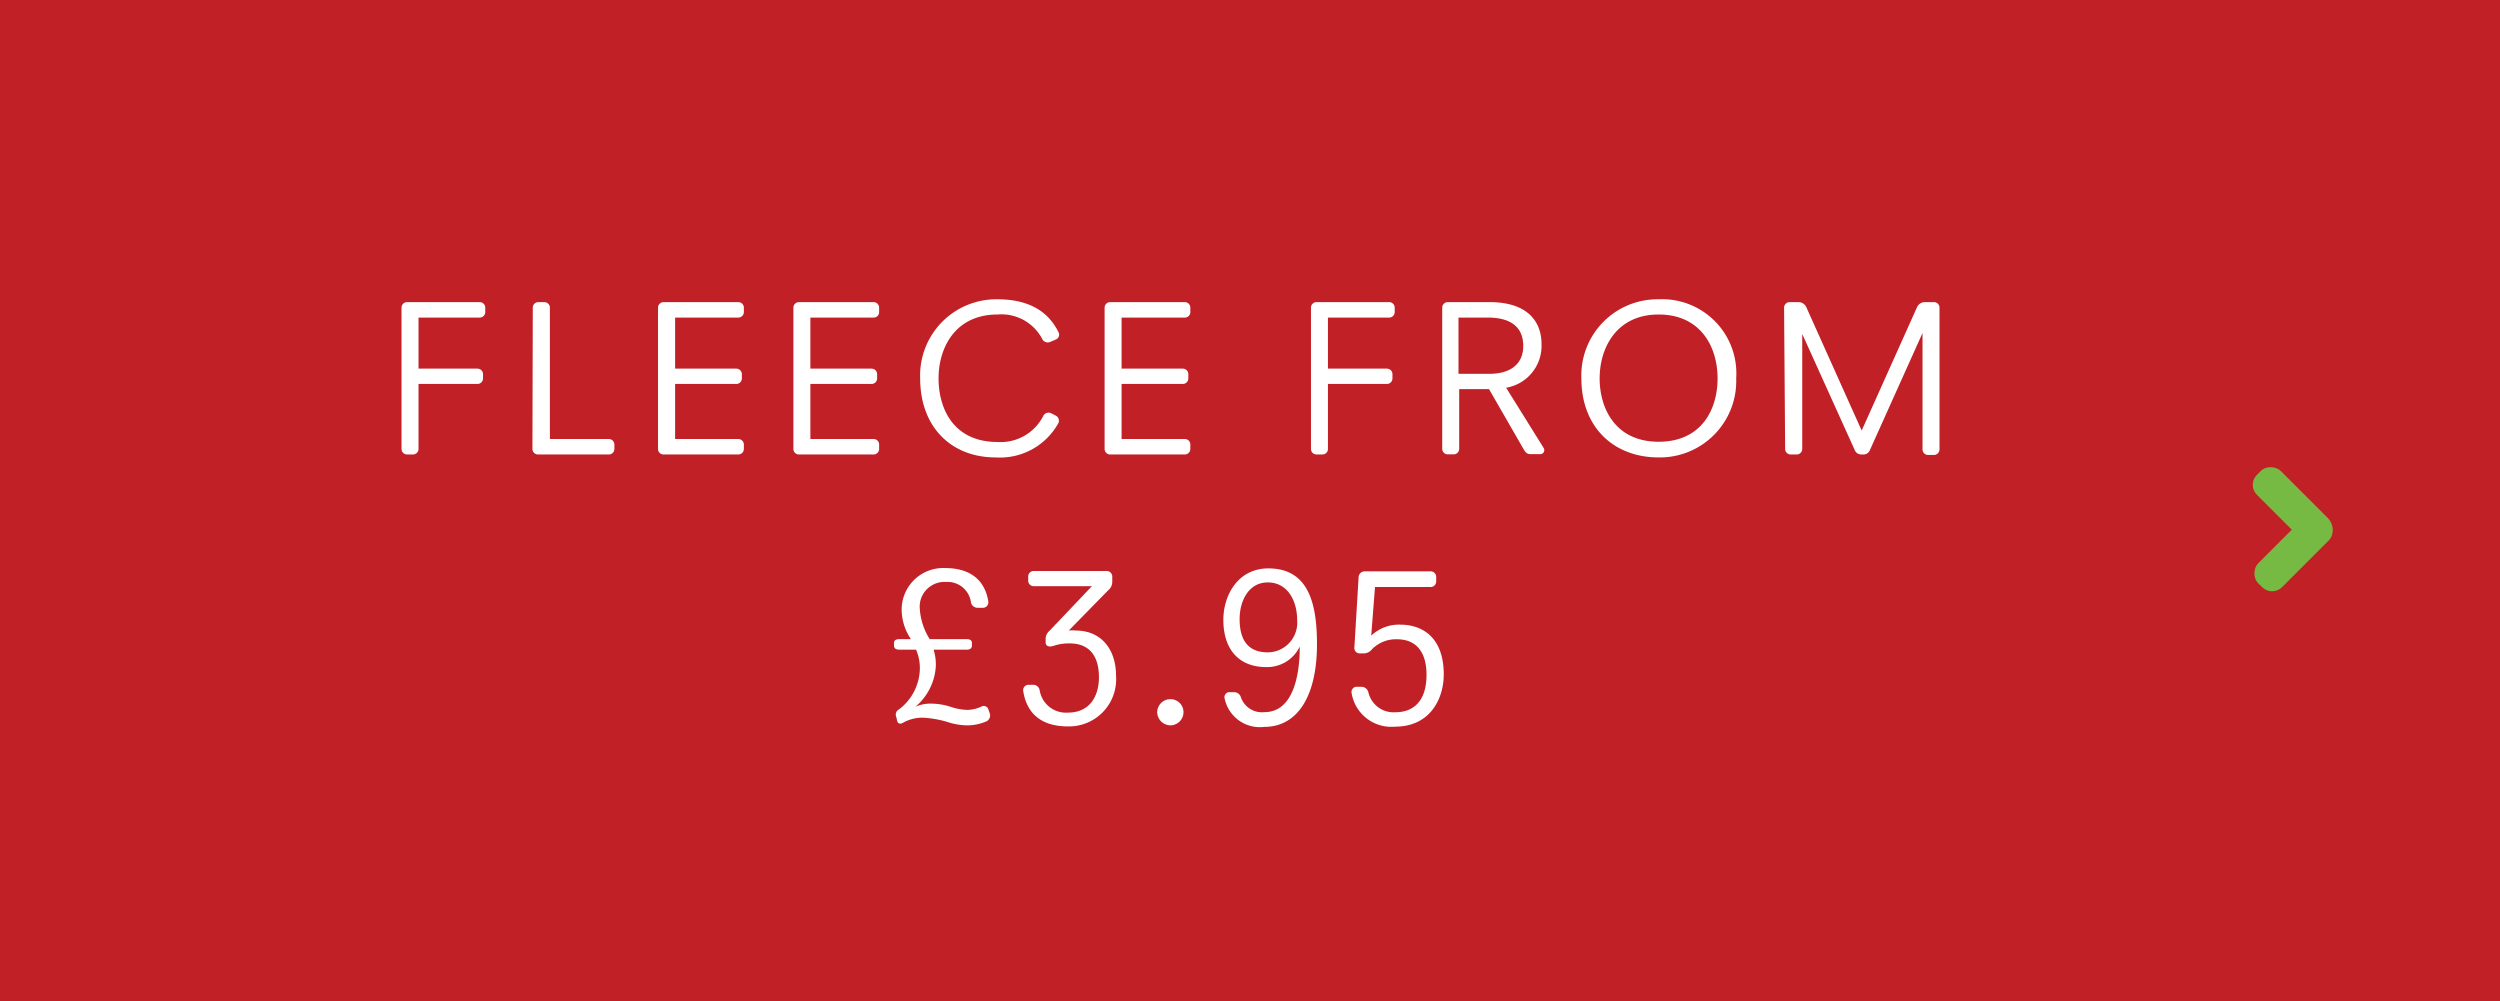 <svg id="Layer_1" data-name="Layer 1" xmlns="http://www.w3.org/2000/svg" viewBox="0 0 212 84.9"><defs><style>.cls-1{fill:#c12026;}.cls-2{fill:#fff;}.cls-3{fill:#77ba43;}</style></defs><title>Regattaoutletdesign</title><rect class="cls-1" width="212" height="84.9"/><path class="cls-2" d="M34.05,26.1a.47.47,0,0,1,.47-.48h6.16a.47.47,0,0,1,.47.48v.36a.47.47,0,0,1-.47.47H35.49v4.33h5a.47.47,0,0,1,.47.48v.34a.47.47,0,0,1-.47.48h-5v5.5a.47.47,0,0,1-.47.48h-.5a.47.47,0,0,1-.47-.48Z"/><path class="cls-2" d="M45.18,26.1a.47.47,0,0,1,.48-.48h.49a.47.47,0,0,1,.48.48V37.23h5a.47.47,0,0,1,.47.47v.36a.47.47,0,0,1-.47.48h-6a.47.47,0,0,1-.48-.48Z"/><path class="cls-2" d="M55.8,26.1a.47.47,0,0,1,.48-.48H62.6a.47.47,0,0,1,.48.48v.36a.47.47,0,0,1-.48.47H57.25v4.33h5.18a.47.47,0,0,1,.48.48v.34a.47.47,0,0,1-.48.48H57.25v4.67H62.6a.47.47,0,0,1,.48.47v.36a.47.47,0,0,1-.48.48H56.28a.47.47,0,0,1-.48-.48Z"/><path class="cls-2" d="M67.28,26.1a.47.47,0,0,1,.47-.48h6.33a.47.47,0,0,1,.47.48v.36a.46.46,0,0,1-.47.47H68.72v4.33h5.19a.47.47,0,0,1,.47.48v.34a.47.47,0,0,1-.47.48H68.72v4.67h5.36a.46.46,0,0,1,.47.47v.36a.47.47,0,0,1-.47.48H67.75a.47.47,0,0,1-.47-.48Z"/><path class="cls-2" d="M84.59,25.38c3,0,4.46,1.32,5.18,2.81a.44.44,0,0,1-.23.6l-.49.21a.52.52,0,0,1-.66-.24,3.91,3.91,0,0,0-3.8-2.09c-3.59,0-5,2.83-5,5.41s1.27,5.4,5,5.4a4.05,4.05,0,0,0,3.89-2.23.5.5,0,0,1,.65-.21l.41.21a.48.48,0,0,1,.21.63,5.66,5.66,0,0,1-5.32,2.91c-3.74,0-6.4-2.55-6.4-6.71A6.46,6.46,0,0,1,84.59,25.38Z"/><path class="cls-2" d="M93.67,26.1a.47.47,0,0,1,.47-.48h6.33a.47.47,0,0,1,.47.48v.36a.46.46,0,0,1-.47.47H95.11v4.33h5.19a.47.47,0,0,1,.47.48v.34a.47.47,0,0,1-.47.48H95.11v4.67h5.36a.46.46,0,0,1,.47.47v.36a.47.47,0,0,1-.47.48H94.14a.47.47,0,0,1-.47-.48Z"/><path class="cls-2" d="M111.17,26.1a.47.47,0,0,1,.47-.48h6.16a.47.47,0,0,1,.47.48v.36a.47.47,0,0,1-.47.47h-5.19v4.33h5a.47.47,0,0,1,.47.48v.34a.47.47,0,0,1-.47.48h-5v5.5a.47.47,0,0,1-.47.48h-.5a.47.47,0,0,1-.47-.48Z"/><path class="cls-2" d="M122.3,26.1a.47.47,0,0,1,.48-.48h3.53c3.42,0,4.41,1.84,4.41,3.54a3.6,3.6,0,0,1-3,3.72L130.91,38a.34.34,0,0,1-.33.51h-.81c-.29,0-.42-.17-.57-.42L126.27,33h-2.53v5.05a.47.47,0,0,1-.47.48h-.49a.47.47,0,0,1-.48-.48Zm4,5.6c1.73,0,2.87-.78,2.87-2.36,0-1.89-1.45-2.41-3-2.41h-2.49V31.7Z"/><path class="cls-2" d="M140.65,25.38a6.29,6.29,0,0,1,6.58,6.7,6.48,6.48,0,0,1-6.58,6.71c-3.8,0-6.55-2.55-6.55-6.71A6.46,6.46,0,0,1,140.65,25.38Zm0,12.08c3.63,0,5-2.72,5-5.38s-1.43-5.41-5-5.41-5,2.83-5,5.41S137,37.46,140.65,37.46Z"/><path class="cls-2" d="M151.29,26.1a.47.47,0,0,1,.48-.48h.74a.73.73,0,0,1,.67.44l4.69,10.45,4.69-10.45a.72.72,0,0,1,.66-.44H164a.47.47,0,0,1,.47.48v12a.47.47,0,0,1-.47.48h-.5a.47.47,0,0,1-.47-.48V28.24h0l-4.45,9.9a.58.58,0,0,1-.53.4h-.23a.6.6,0,0,1-.55-.4l-4.44-9.82h0v9.74a.47.47,0,0,1-.48.48h-.49a.47.47,0,0,1-.48-.48Z"/><path class="cls-2" d="M76,60.79a.49.49,0,0,1,.23-.63A4.42,4.42,0,0,0,78,56.8a3.86,3.86,0,0,0-.32-1.71H76.25c-.25,0-.44-.1-.44-.34v-.23c0-.23.19-.32.44-.32h1a4.47,4.47,0,0,1-.79-2.57,3.53,3.53,0,0,1,3.66-3.46c2.59,0,3.48,1.45,3.69,2.85a.46.46,0,0,1-.42.52l-.48,0a.57.57,0,0,1-.57-.44,2,2,0,0,0-2.12-1.75A2.1,2.1,0,0,0,78,51.65a5.46,5.46,0,0,0,.84,2.55H82c.23,0,.42.09.42.32v.23c0,.24-.19.34-.42.34H79.17a4.32,4.32,0,0,1,.19,1.35,4.85,4.85,0,0,1-1.73,3.49l0,0a3.19,3.19,0,0,1,1.46-.26,5.42,5.42,0,0,1,1.56.28,4.88,4.88,0,0,0,1.39.25,3,3,0,0,0,1.2-.29.41.41,0,0,1,.57.23l.13.38a.55.55,0,0,1-.29.65,4.09,4.09,0,0,1-1.71.34,5.65,5.65,0,0,1-1.67-.31,9.06,9.06,0,0,0-2-.34,3.33,3.33,0,0,0-1.64.4c-.21.13-.42.17-.53-.06Z"/><path class="cls-2" d="M87.21,58.07l.38,0a.56.56,0,0,1,.57.44,2.26,2.26,0,0,0,2.39,1.92c1.92,0,2.64-1.46,2.64-3s-.6-2.87-2.5-2.87a4,4,0,0,0-1.35.21c-.42.13-.67,0-.67-.29v-.34a.9.9,0,0,1,.33-.65l3.59-3.78H87.67a.47.47,0,0,1-.48-.47V48.9a.47.47,0,0,1,.48-.48h6.17a.47.47,0,0,1,.48.48v.47a.93.93,0,0,1-.35.69l-3.34,3.41,0,0a2.82,2.82,0,0,1,.59,0c2.18,0,3.42,1.61,3.42,3.83a4,4,0,0,1-4.07,4.3c-2.66,0-3.57-1.5-3.8-3A.45.45,0,0,1,87.21,58.07Z"/><path class="cls-2" d="M99.26,59.29a1.1,1.1,0,0,1,1.1,1.1,1.12,1.12,0,0,1-1.1,1.12,1.14,1.14,0,0,1-1.13-1.12A1.12,1.12,0,0,1,99.26,59.29Z"/><path class="cls-2" d="M104.16,58.7l.4,0a.61.61,0,0,1,.66.4,1.88,1.88,0,0,0,2,1.29c2.35,0,3-2.9,3-5.56h0a3.07,3.07,0,0,1-2.83,1.74c-2.43,0-3.65-1.61-3.65-4,0-2.1,1.24-4.37,3.82-4.37,3.42,0,4.12,3,4.12,6.44,0,4.41-1.67,7-4.46,7a3.05,3.05,0,0,1-3.36-2.36A.44.44,0,0,1,104.16,58.7ZM110,52.6c0-1.67-.82-3.21-2.49-3.21s-2.39,1.63-2.39,3.1c0,1.67.62,2.83,2.39,2.83A2.52,2.52,0,0,0,110,52.6Z"/><path class="cls-2" d="M115,58.24l.42,0a.61.61,0,0,1,.61.43,2.19,2.19,0,0,0,2.28,1.73c1.61,0,2.66-1,2.66-3.19,0-1.69-.7-3-2.51-3a2.85,2.85,0,0,0-2.11.84.91.91,0,0,1-.68.36h-.38a.45.45,0,0,1-.44-.48l.36-6a.52.52,0,0,1,.52-.48h5.58a.47.47,0,0,1,.48.48v.38a.47.47,0,0,1-.48.47H116.6l-.32,4.12h0a3.43,3.43,0,0,1,2.47-.93c1.78,0,3.68,1,3.68,4.22,0,2.07-1.16,4.43-4.12,4.43a3.41,3.41,0,0,1-3.69-2.83A.44.44,0,0,1,115,58.24Z"/><rect class="cls-3" x="192.96" y="38.93" width="2.86" height="8.02" rx="1.19" ry="1.19" transform="translate(26.57 150.03) rotate(-45)"/><rect class="cls-3" x="193.07" y="42.78" width="2.86" height="8.02" rx="1.19" ry="1.19" transform="translate(90.05 -123.83) rotate(45)"/></svg>